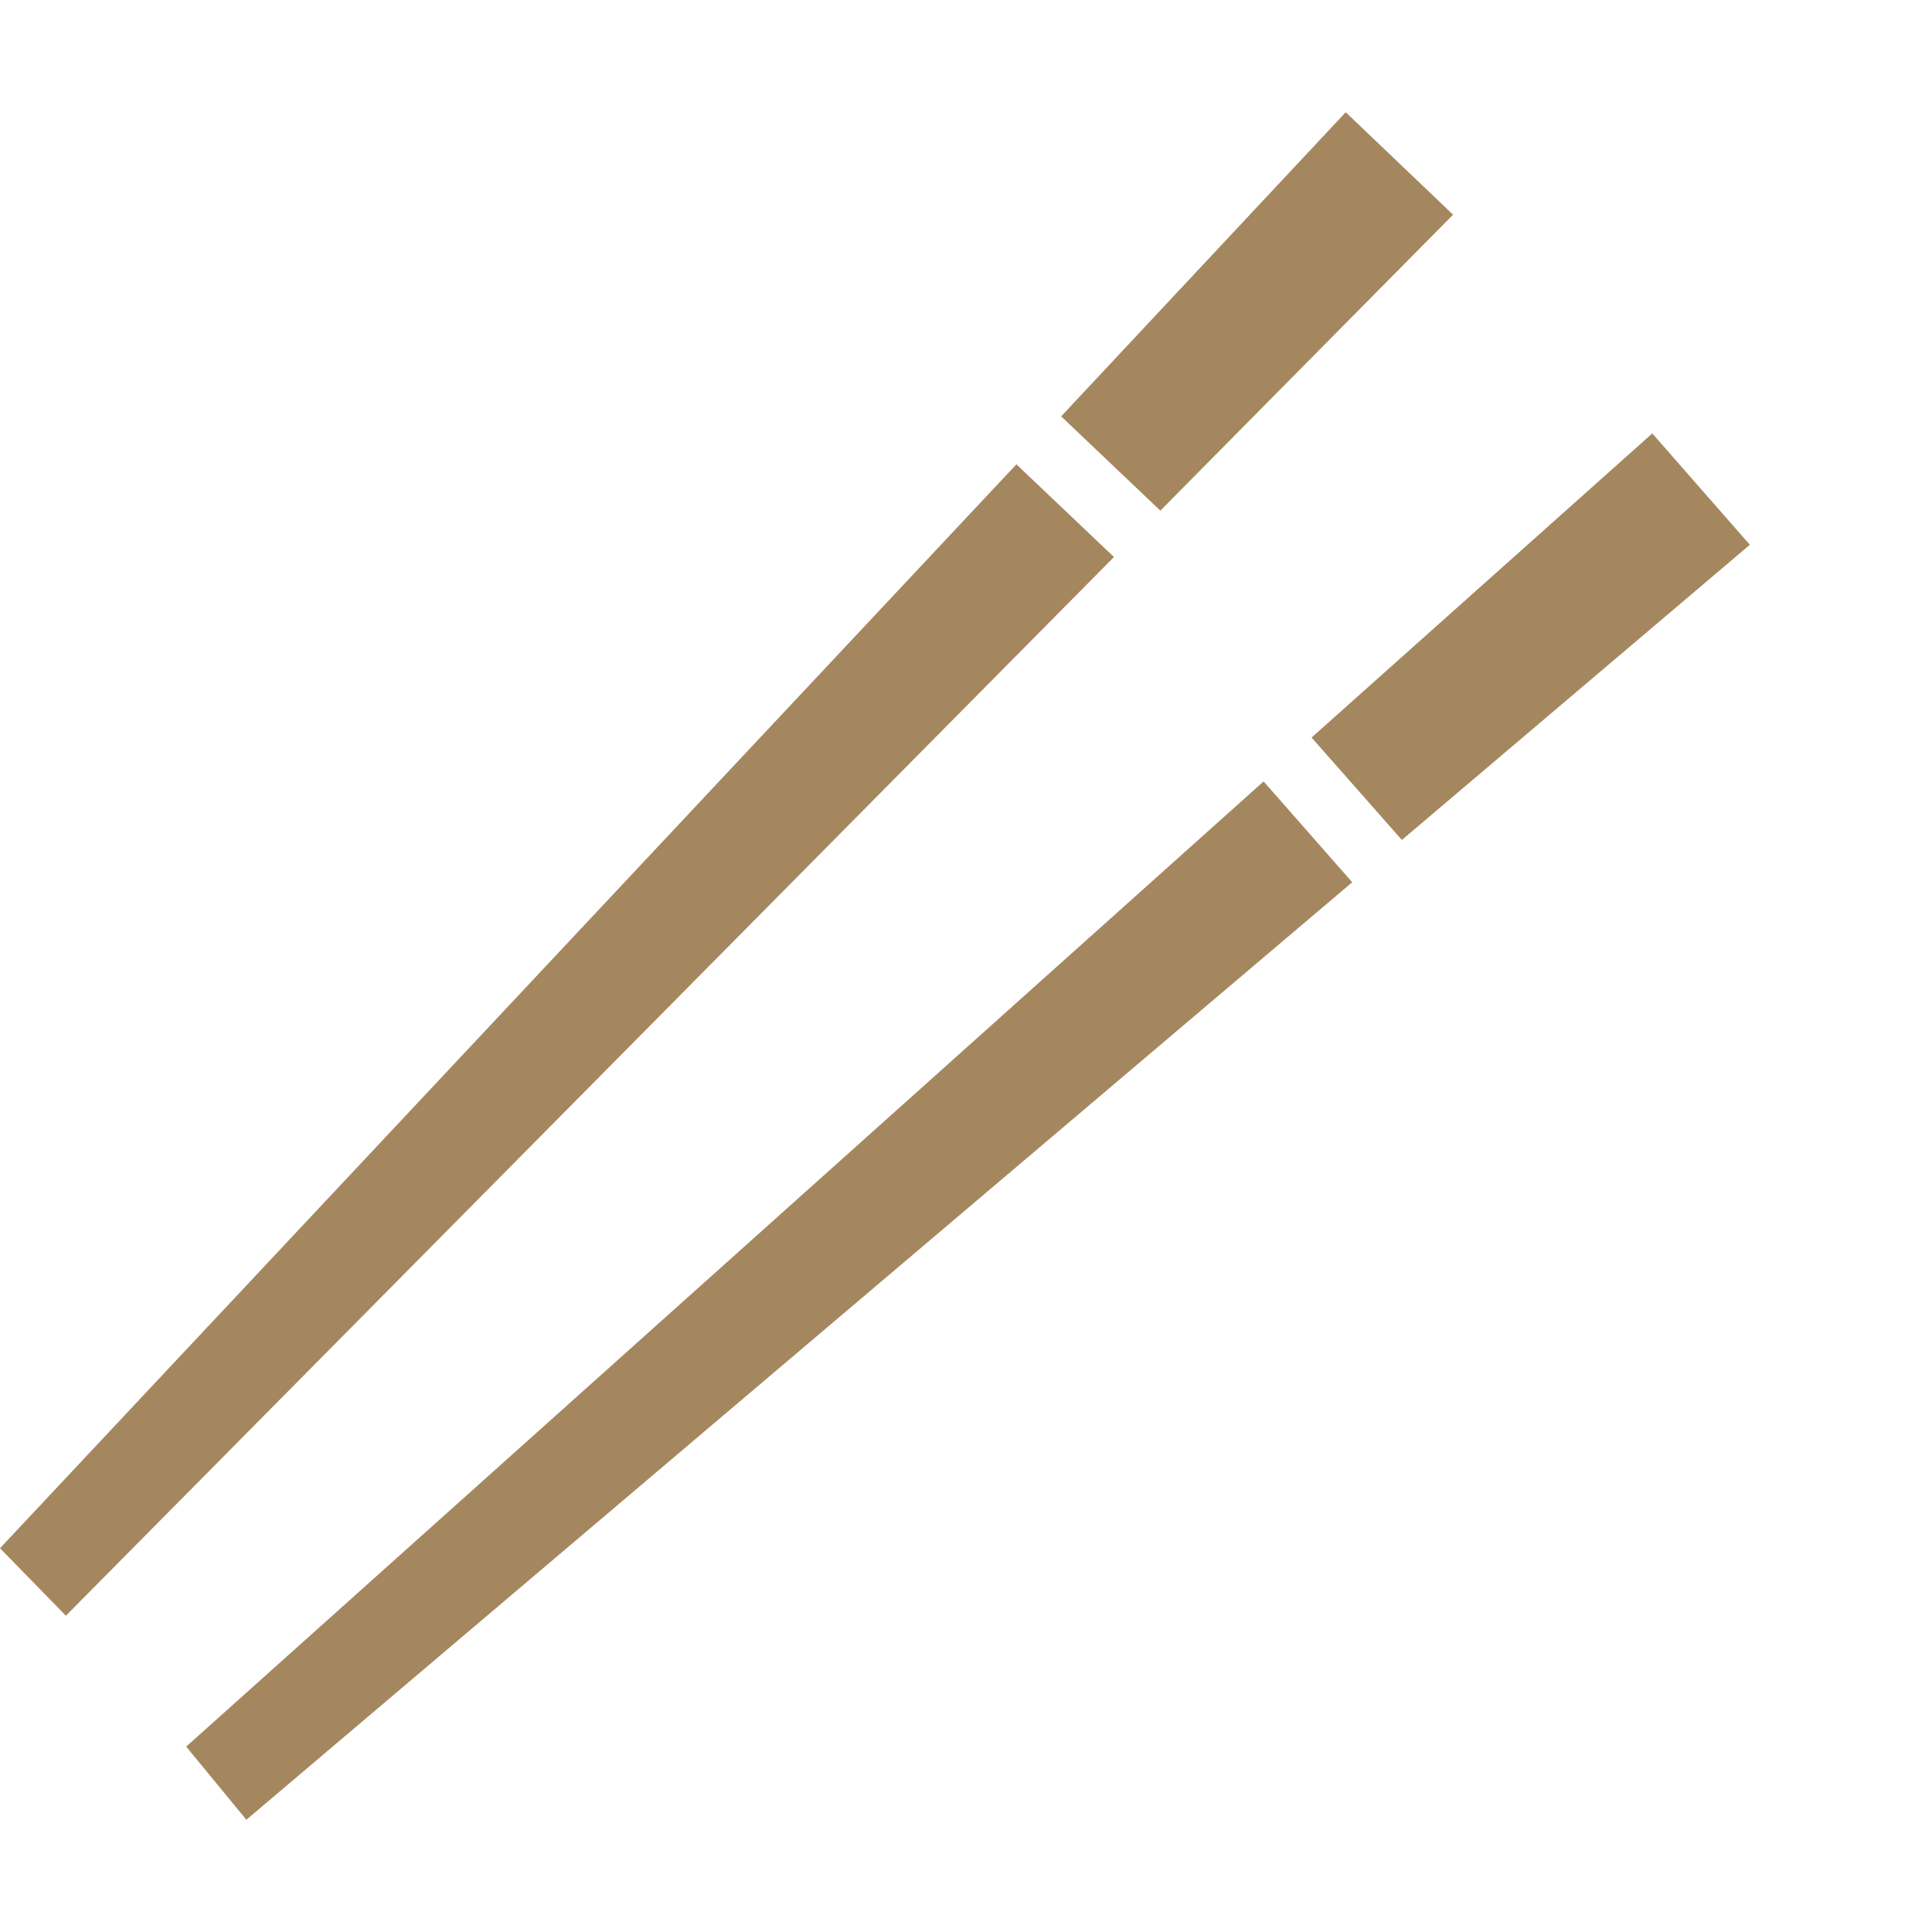 <svg version="1.1" xmlns="http://www.w3.org/2000/svg" style="fill:rgba(0,0,0,1.0)" width="256" height="256" viewBox="0 0 37.125 32.812"><path fill="rgb(165, 135, 95)" d="M1.266 28.891 L0 27.594 L19.531 6.766 L21.406 8.547 Z M4.734 32.812 L3.578 31.406 L24.281 12.859 L25.984 14.797 Z M26.938 13.984 L25.203 12.016 L31.75 6.172 L33.625 8.312 Z M22.297 7.656 L20.391 5.844 L25.859 -0 L27.922 1.969 Z M37.125 27.344" /></svg>